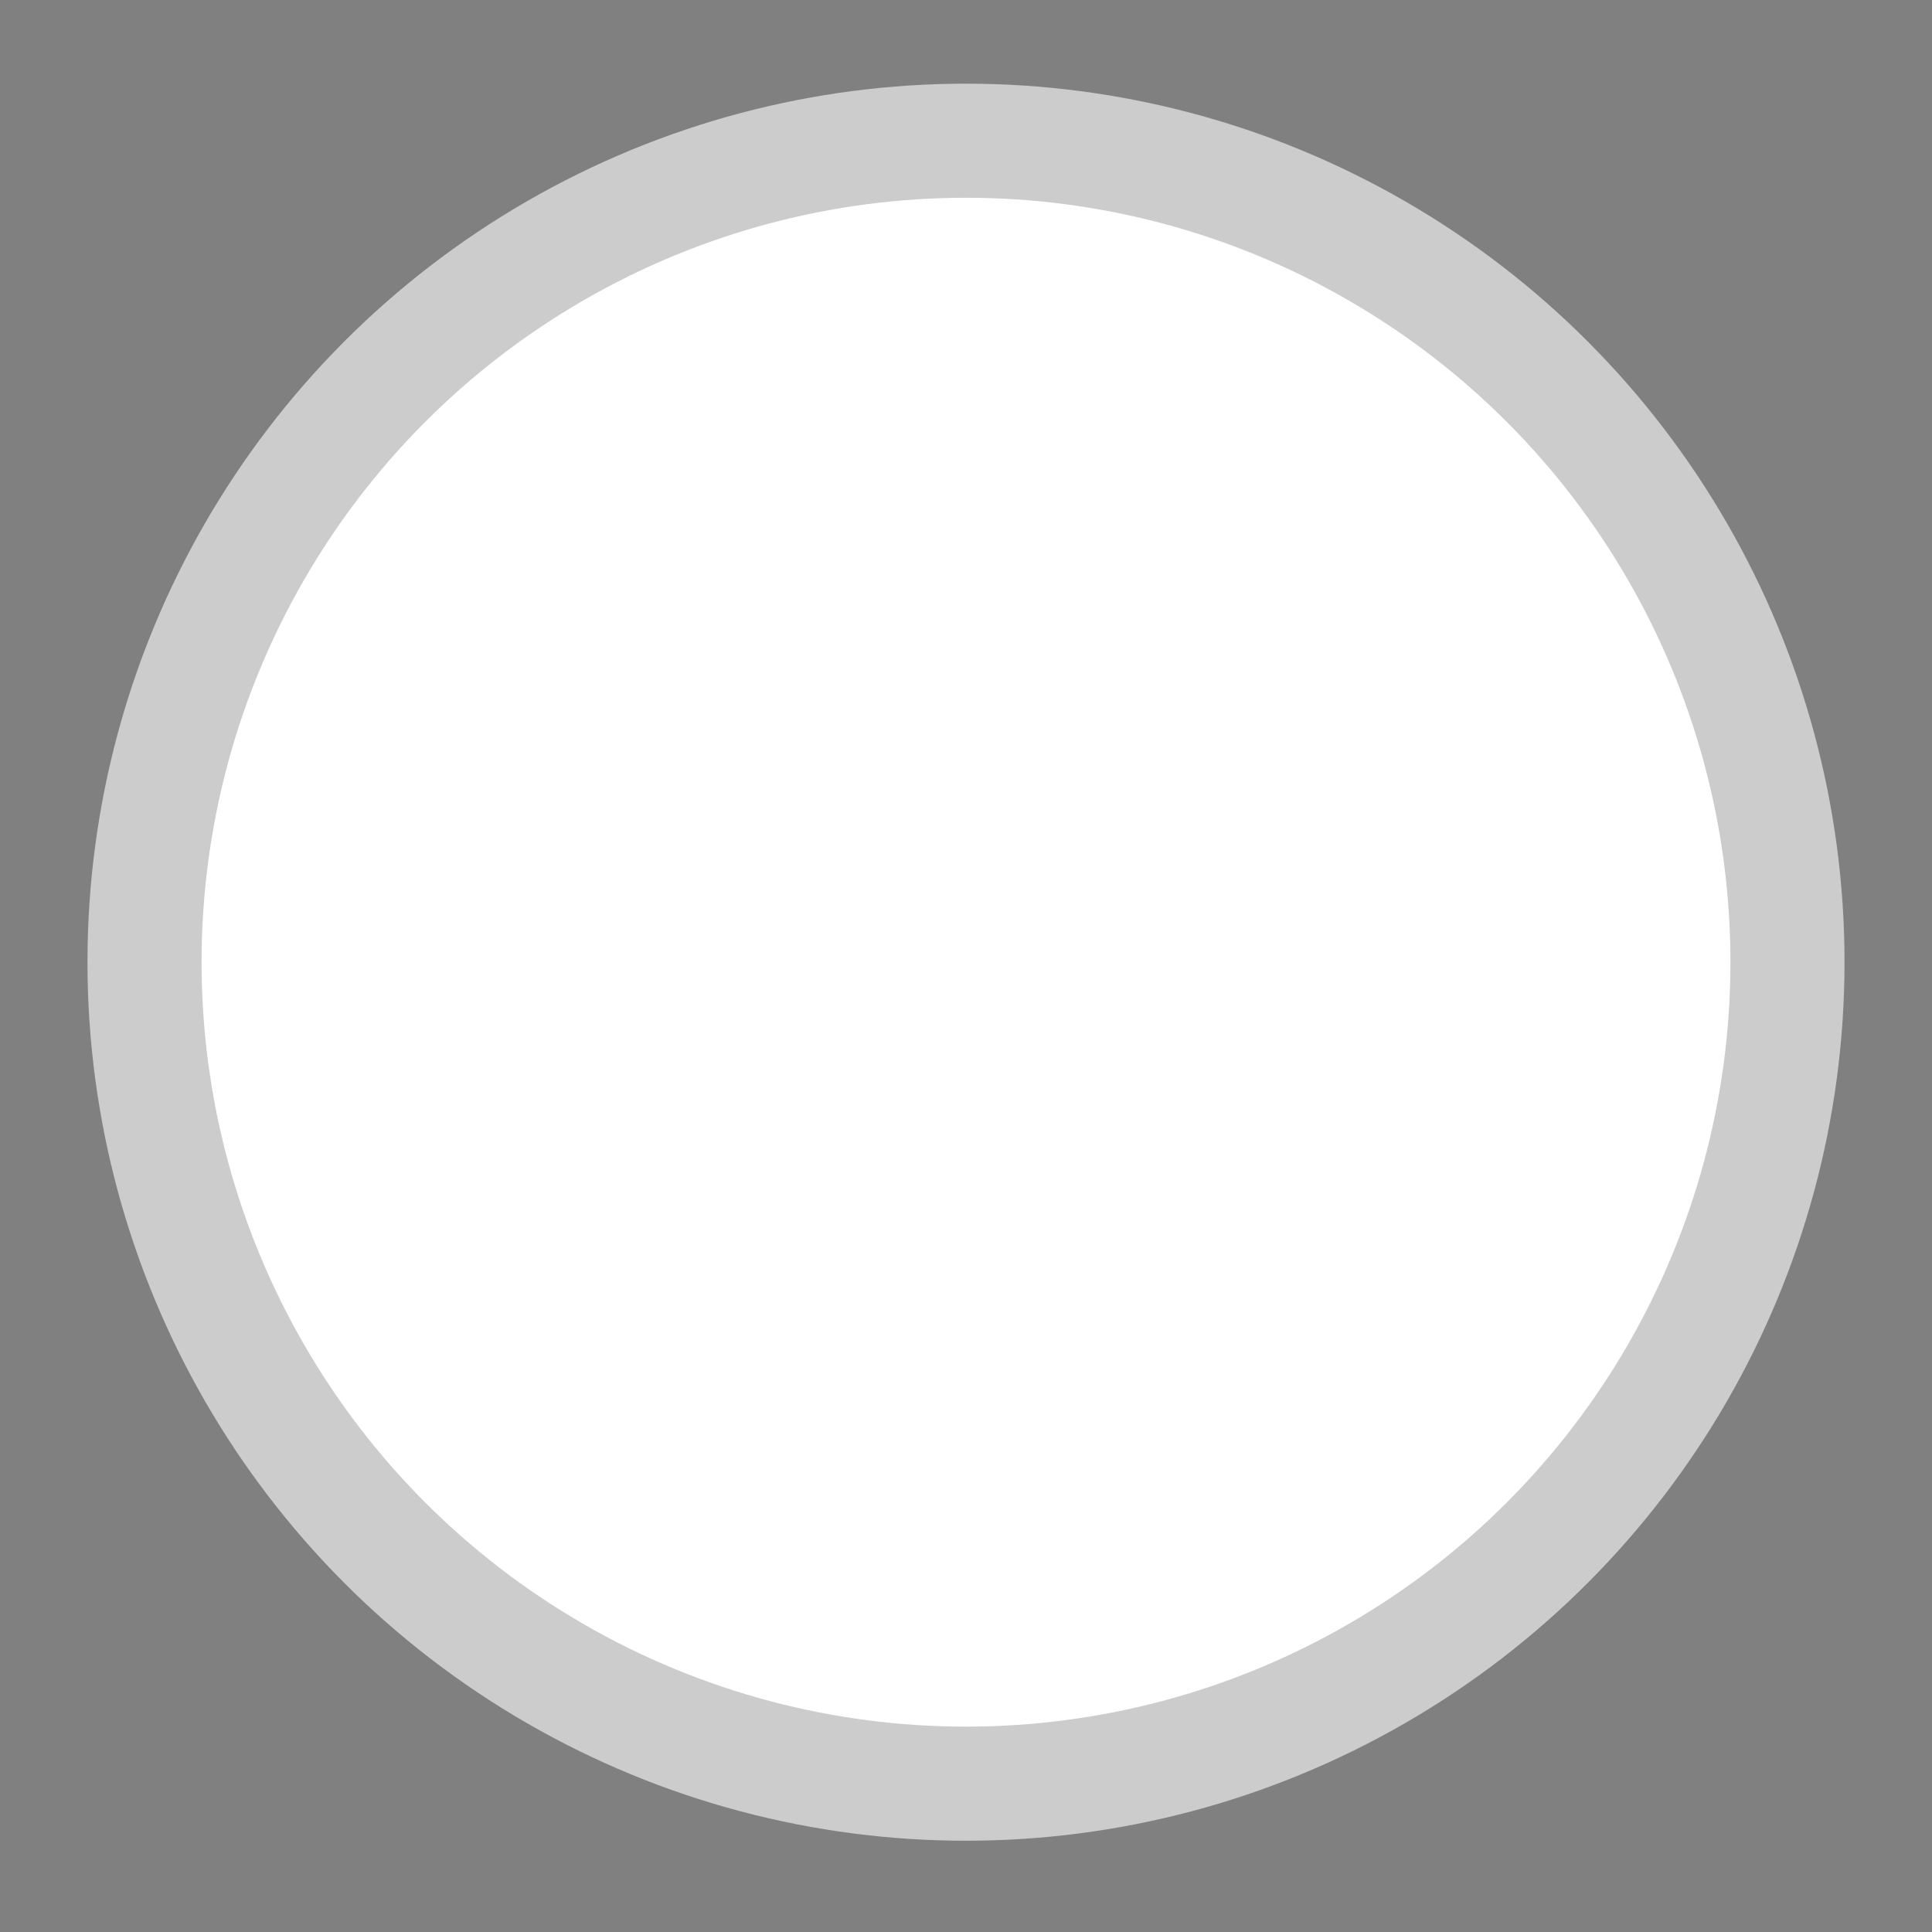 <?xml version="1.0" encoding="utf-8"?>
<!-- Generator: Adobe Illustrator 21.0.0, SVG Export Plug-In . SVG Version: 6.00 Build 0)  -->
<svg version="1.1" id="Layer_1" xmlns="http://www.w3.org/2000/svg" xmlns:xlink="http://www.w3.org/1999/xlink" x="0px" y="0px"
	 viewBox="0 0 50.8 50.8" style="enable-background:new 0 0 50.8 50.8;" xml:space="preserve">
<rect x="0" y="0" width="50.8" height="50.8" fill="#808080" stroke="none"/>
<style type="text/css">
	.st0{fill:#373A3C;}
	.st1{fill:#FFFFFF;stroke:#CCCCCC;stroke-width:3;stroke-miterlimit:10;}
</style>
<title>checkbox</title>
<g id="ok">
	<path class="st0" d="M40.3,17.8c0.2,0.2,0.3,0.6,0,0.9l0,0L21.9,37.1c-0.2,0.2-0.7,0.2-0.9,0L16.9,33L16,32.1l-5-5
		c-0.2-0.2-0.3-0.6,0-0.9l0,0l4.1-4.1c0.2-0.2,0.7-0.2,0.9,0l5,5c0.2,0.2,0.7,0.2,0.9,0l13.3-13.4c0.2-0.2,0.7-0.2,0.9,0L40.3,17.8z
		"/>
</g>
<circle class="st1" cx="25.4" cy="25.3" r="21.6"/>
</svg>
